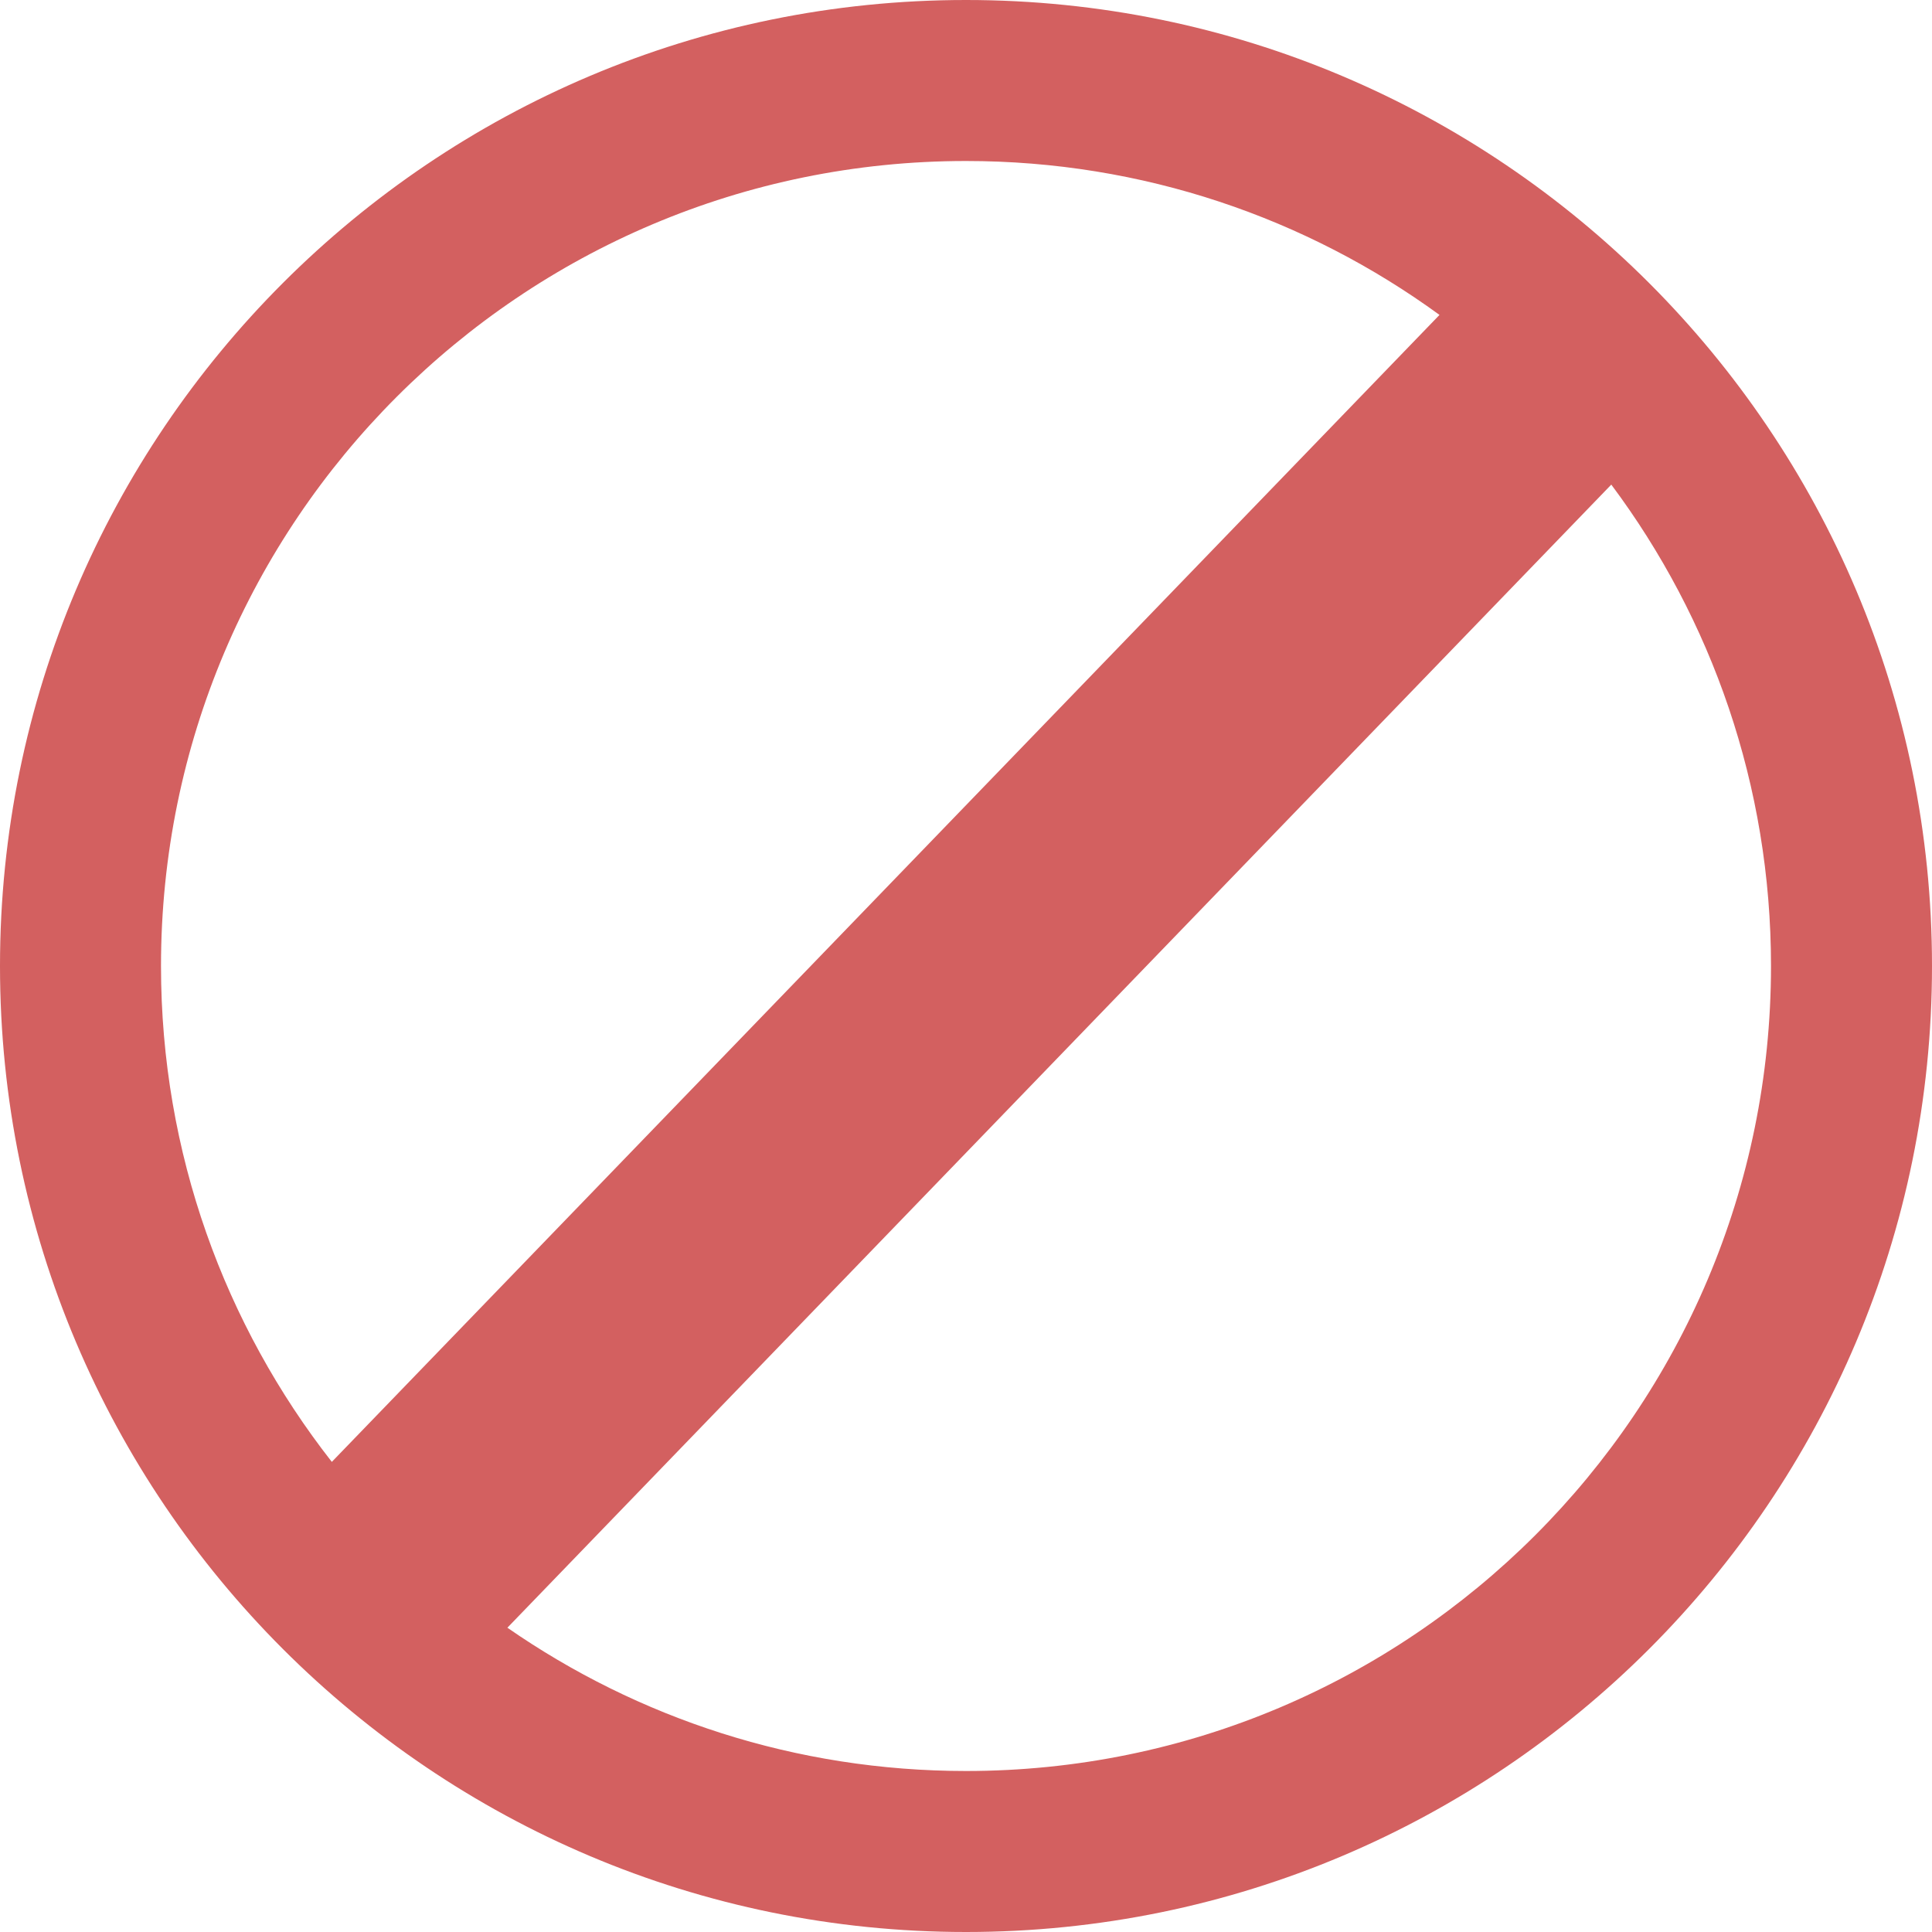 <?xml version="1.0" encoding="UTF-8"?>
<svg width="24px" height="24px" viewBox="0 0 24 24" version="1.1" xmlns="http://www.w3.org/2000/svg" xmlns:xlink="http://www.w3.org/1999/xlink">
    <!-- Generator: Sketch 54.1 (76490) - https://sketchapp.com -->
    <title>none</title>
    <desc>Created with Sketch.</desc>
    <g id="Page" stroke="none" stroke-width="1" fill="none" fill-rule="evenodd">
        <g id="Errors" transform="translate(-44, -238)" fill="#d36060">
            <path d="M50.303,258.22 C51.92,259.342 53.883,260 56,260 C61.523,260 66,255.523 66,250 C66,247.758 65.262,245.688 64.016,244.02 L50.303,258.22 Z M48.122,256.16 L61.882,241.912 C60.231,240.709 58.198,240 56,240 C50.477,240 46,244.477 46,250 C46,252.324 46.793,254.462 48.122,256.16 Z M56,262 C49.373,262 44,256.627 44,250 C44,243.373 49.373,238 56,238 C62.627,238 68,243.373 68,250 C68,256.627 62.627,262 56,262 Z" id="none"></path>
        </g>
    </g>
</svg>